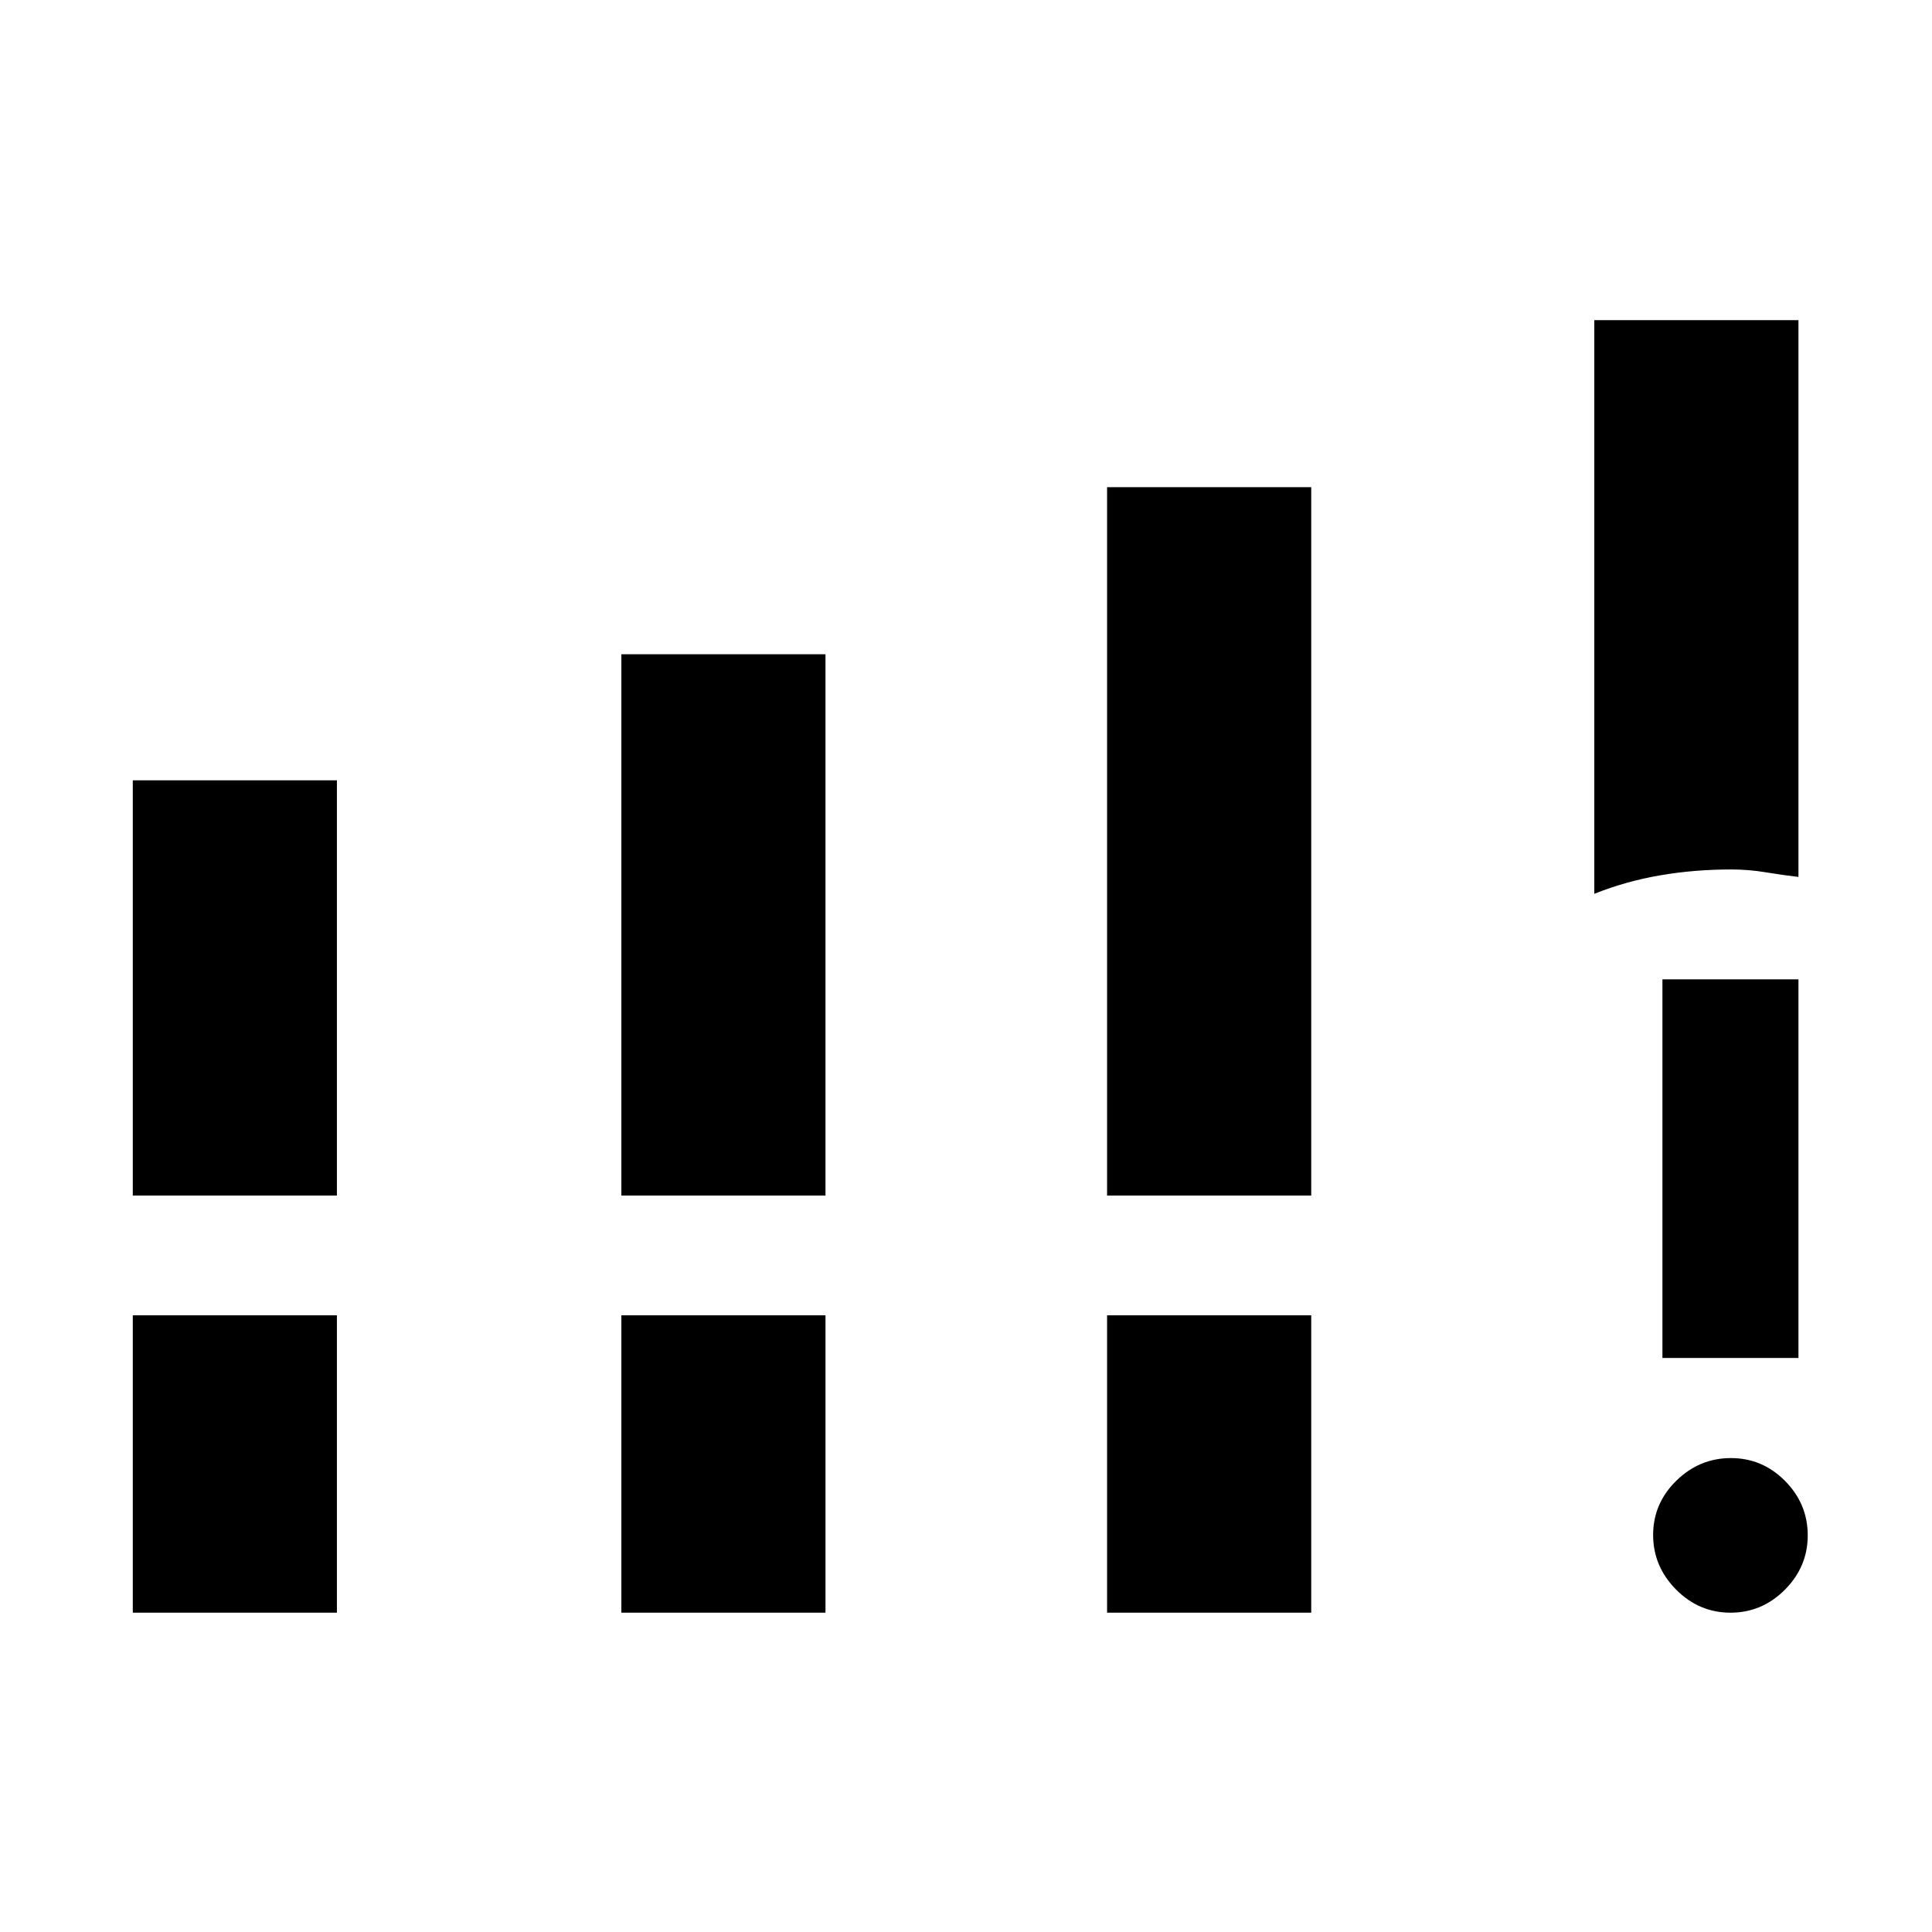 <svg xmlns="http://www.w3.org/2000/svg" height="40" viewBox="0 -960 960 960" width="40"><path d="M65.98-365.92v-206.34h101.43v206.34H65.98Zm242.77 0V-634.9h101.43v268.98H308.75Zm241.35 0v-352h101.44v352H550.1ZM65.98-158.67v-147.77h101.43v147.77H65.98Zm242.77 0v-147.77h101.43v147.77H308.75Zm241.35 0v-147.77h101.44v147.77H550.1Zm242.1-357.2v-285.05h101.44v276.66q-7.76-.89-16.23-2.3-8.47-1.41-17.23-1.41-18.35 0-35.35 2.93t-32.63 9.17Zm67.66 357.2q-15.64 0-27.03-11.49-11.4-11.5-11.4-27.14 0-15.65 11.5-26.92 11.5-11.27 27.14-11.27 15.65 0 26.92 11.37 11.26 11.38 11.26 27.02 0 15.65-11.37 27.04-11.37 11.39-27.02 11.39Zm-33.81-126.56v-188.13h67.59v188.13h-67.59Z"/></svg>